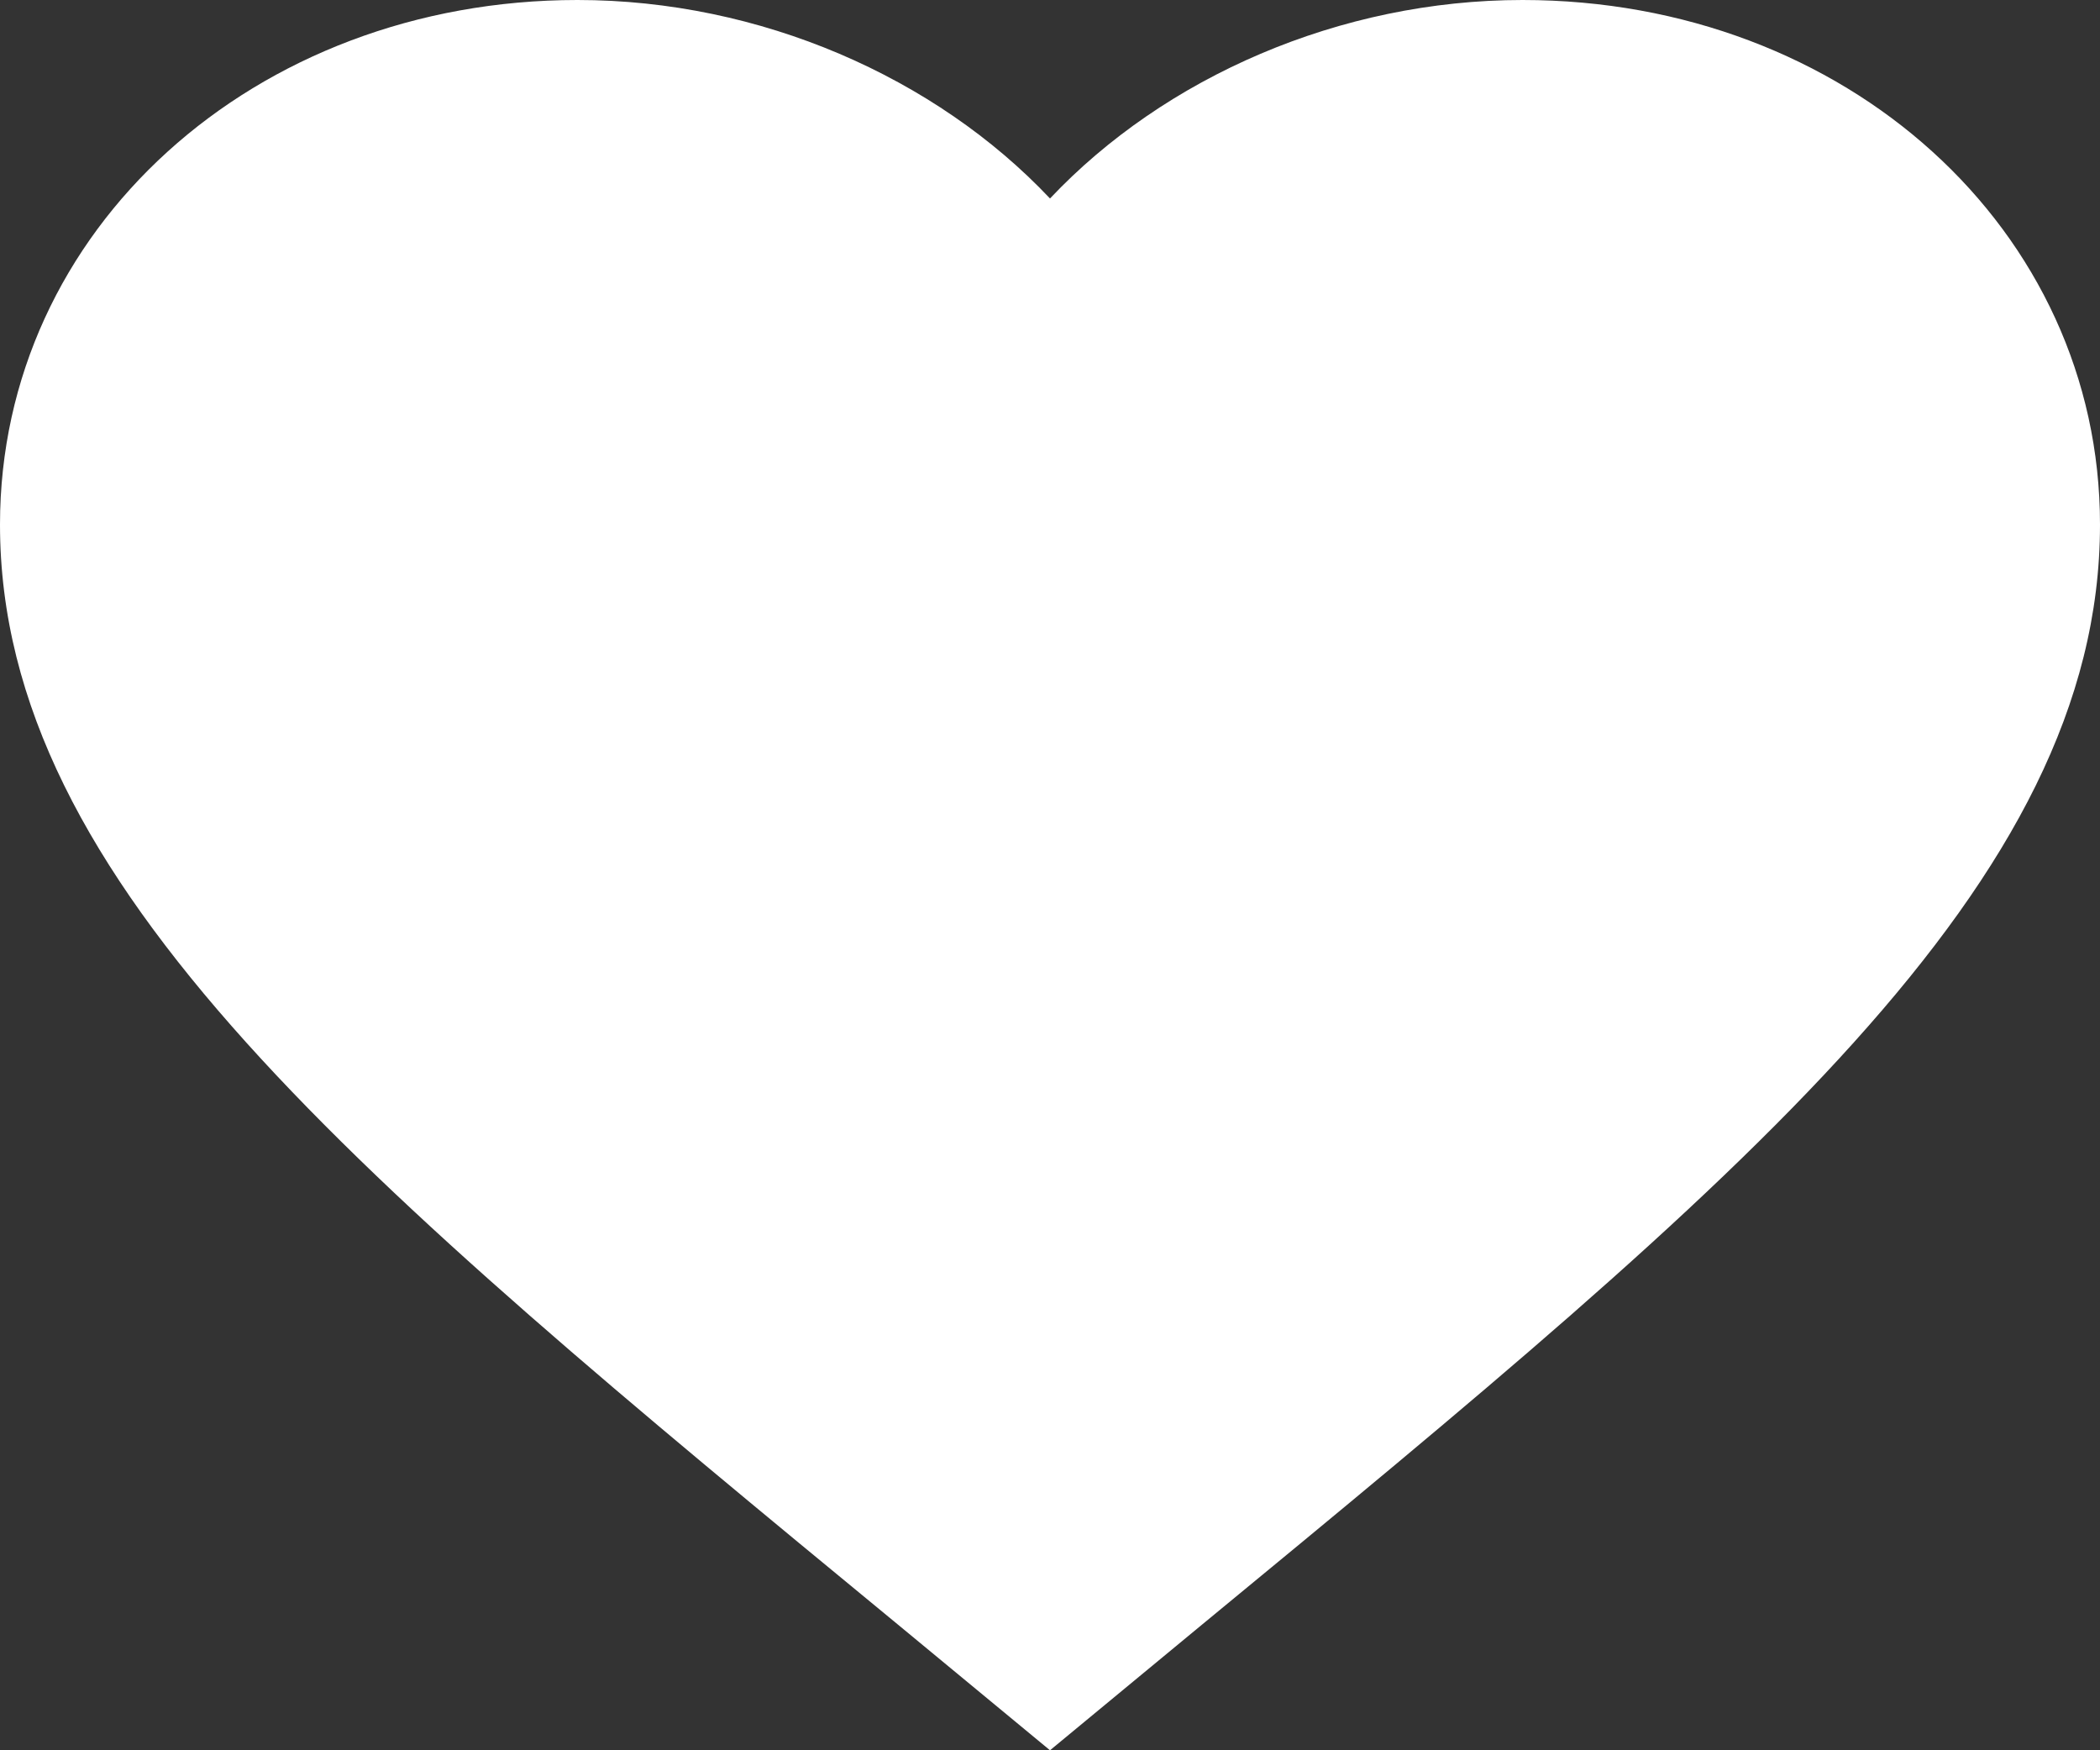 <svg width="12" height="10" viewBox="0 0 12 10" fill="none" xmlns="http://www.w3.org/2000/svg">
<rect x="0" y="0" width="12" height="10" fill="#333333" stroke="none"/>
<path d="M6 10L5.13 9.281C2.04 6.736 0 5.052 0 2.997C0 1.313 1.452 0 3.3 0C4.344 0 5.346 0.441 6 1.134C6.654 0.441 7.656 0 8.7 0C10.548 0 12 1.313 12 2.997C12 5.052 9.96 6.736 6.87 9.281L6 10Z" fill="white"/>
</svg>
